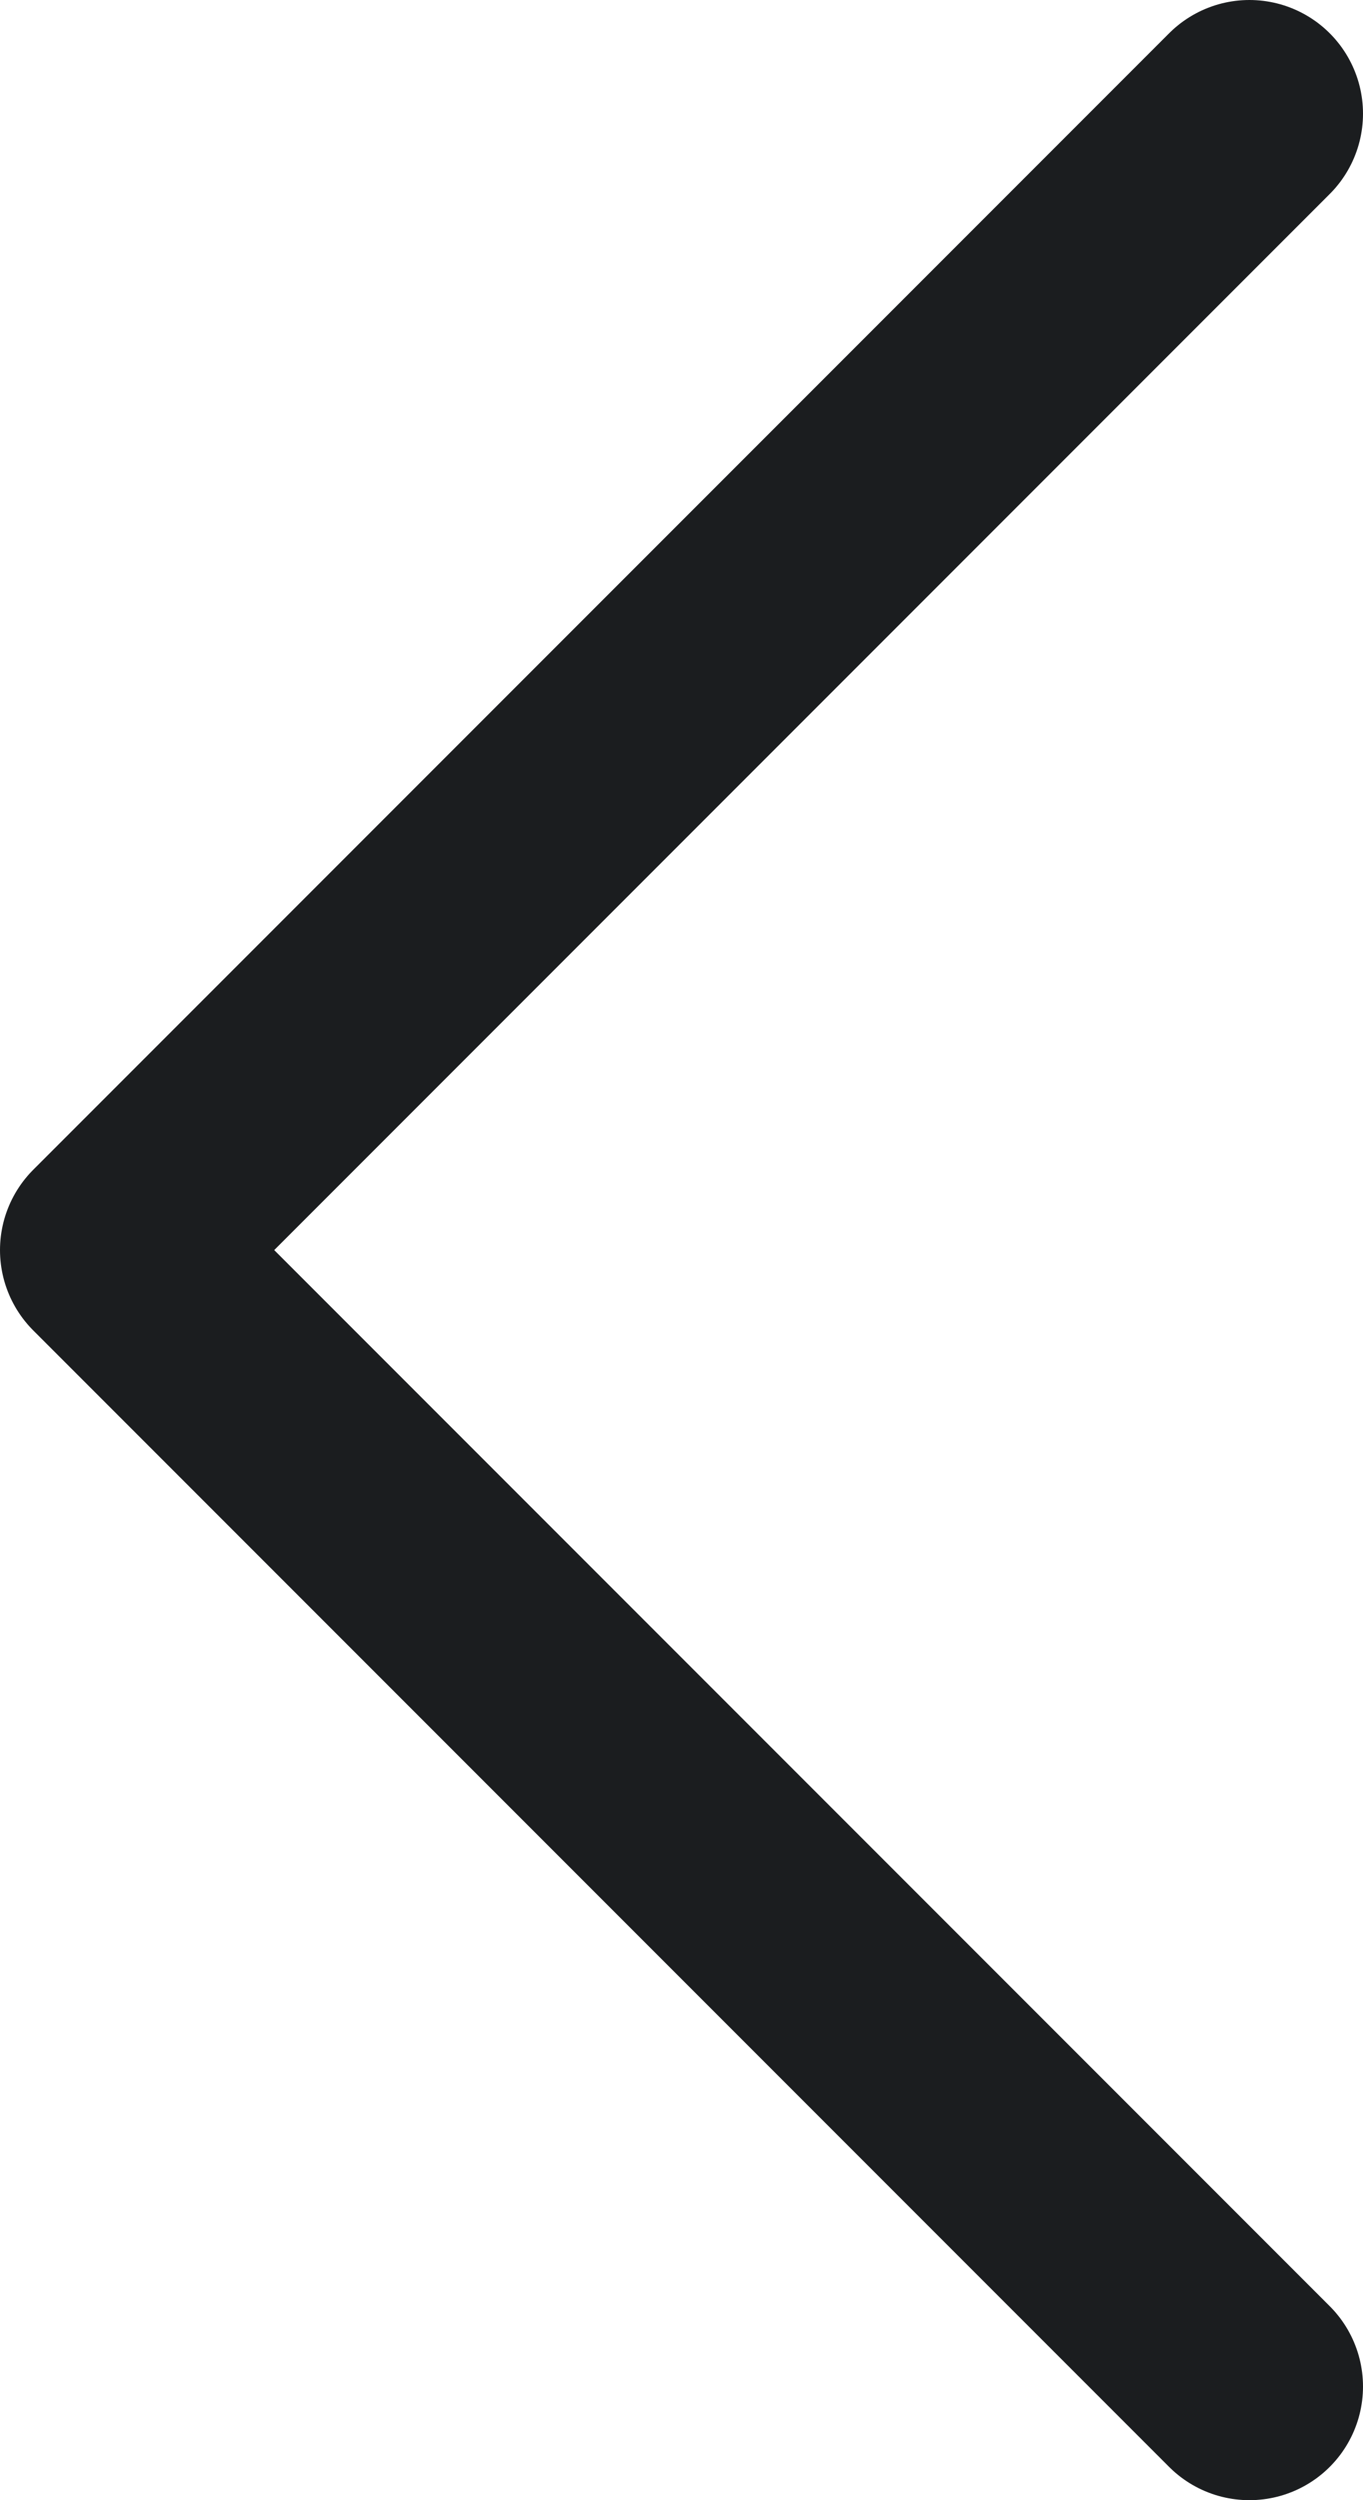 <svg width="12" height="22" viewBox="0 0 12 22" fill="none" xmlns="http://www.w3.org/2000/svg">
<path d="M11 21L1 11L11 1" stroke="#1B1D1F" stroke-width="2" stroke-linecap="round" stroke-linejoin="round"/>
</svg>
